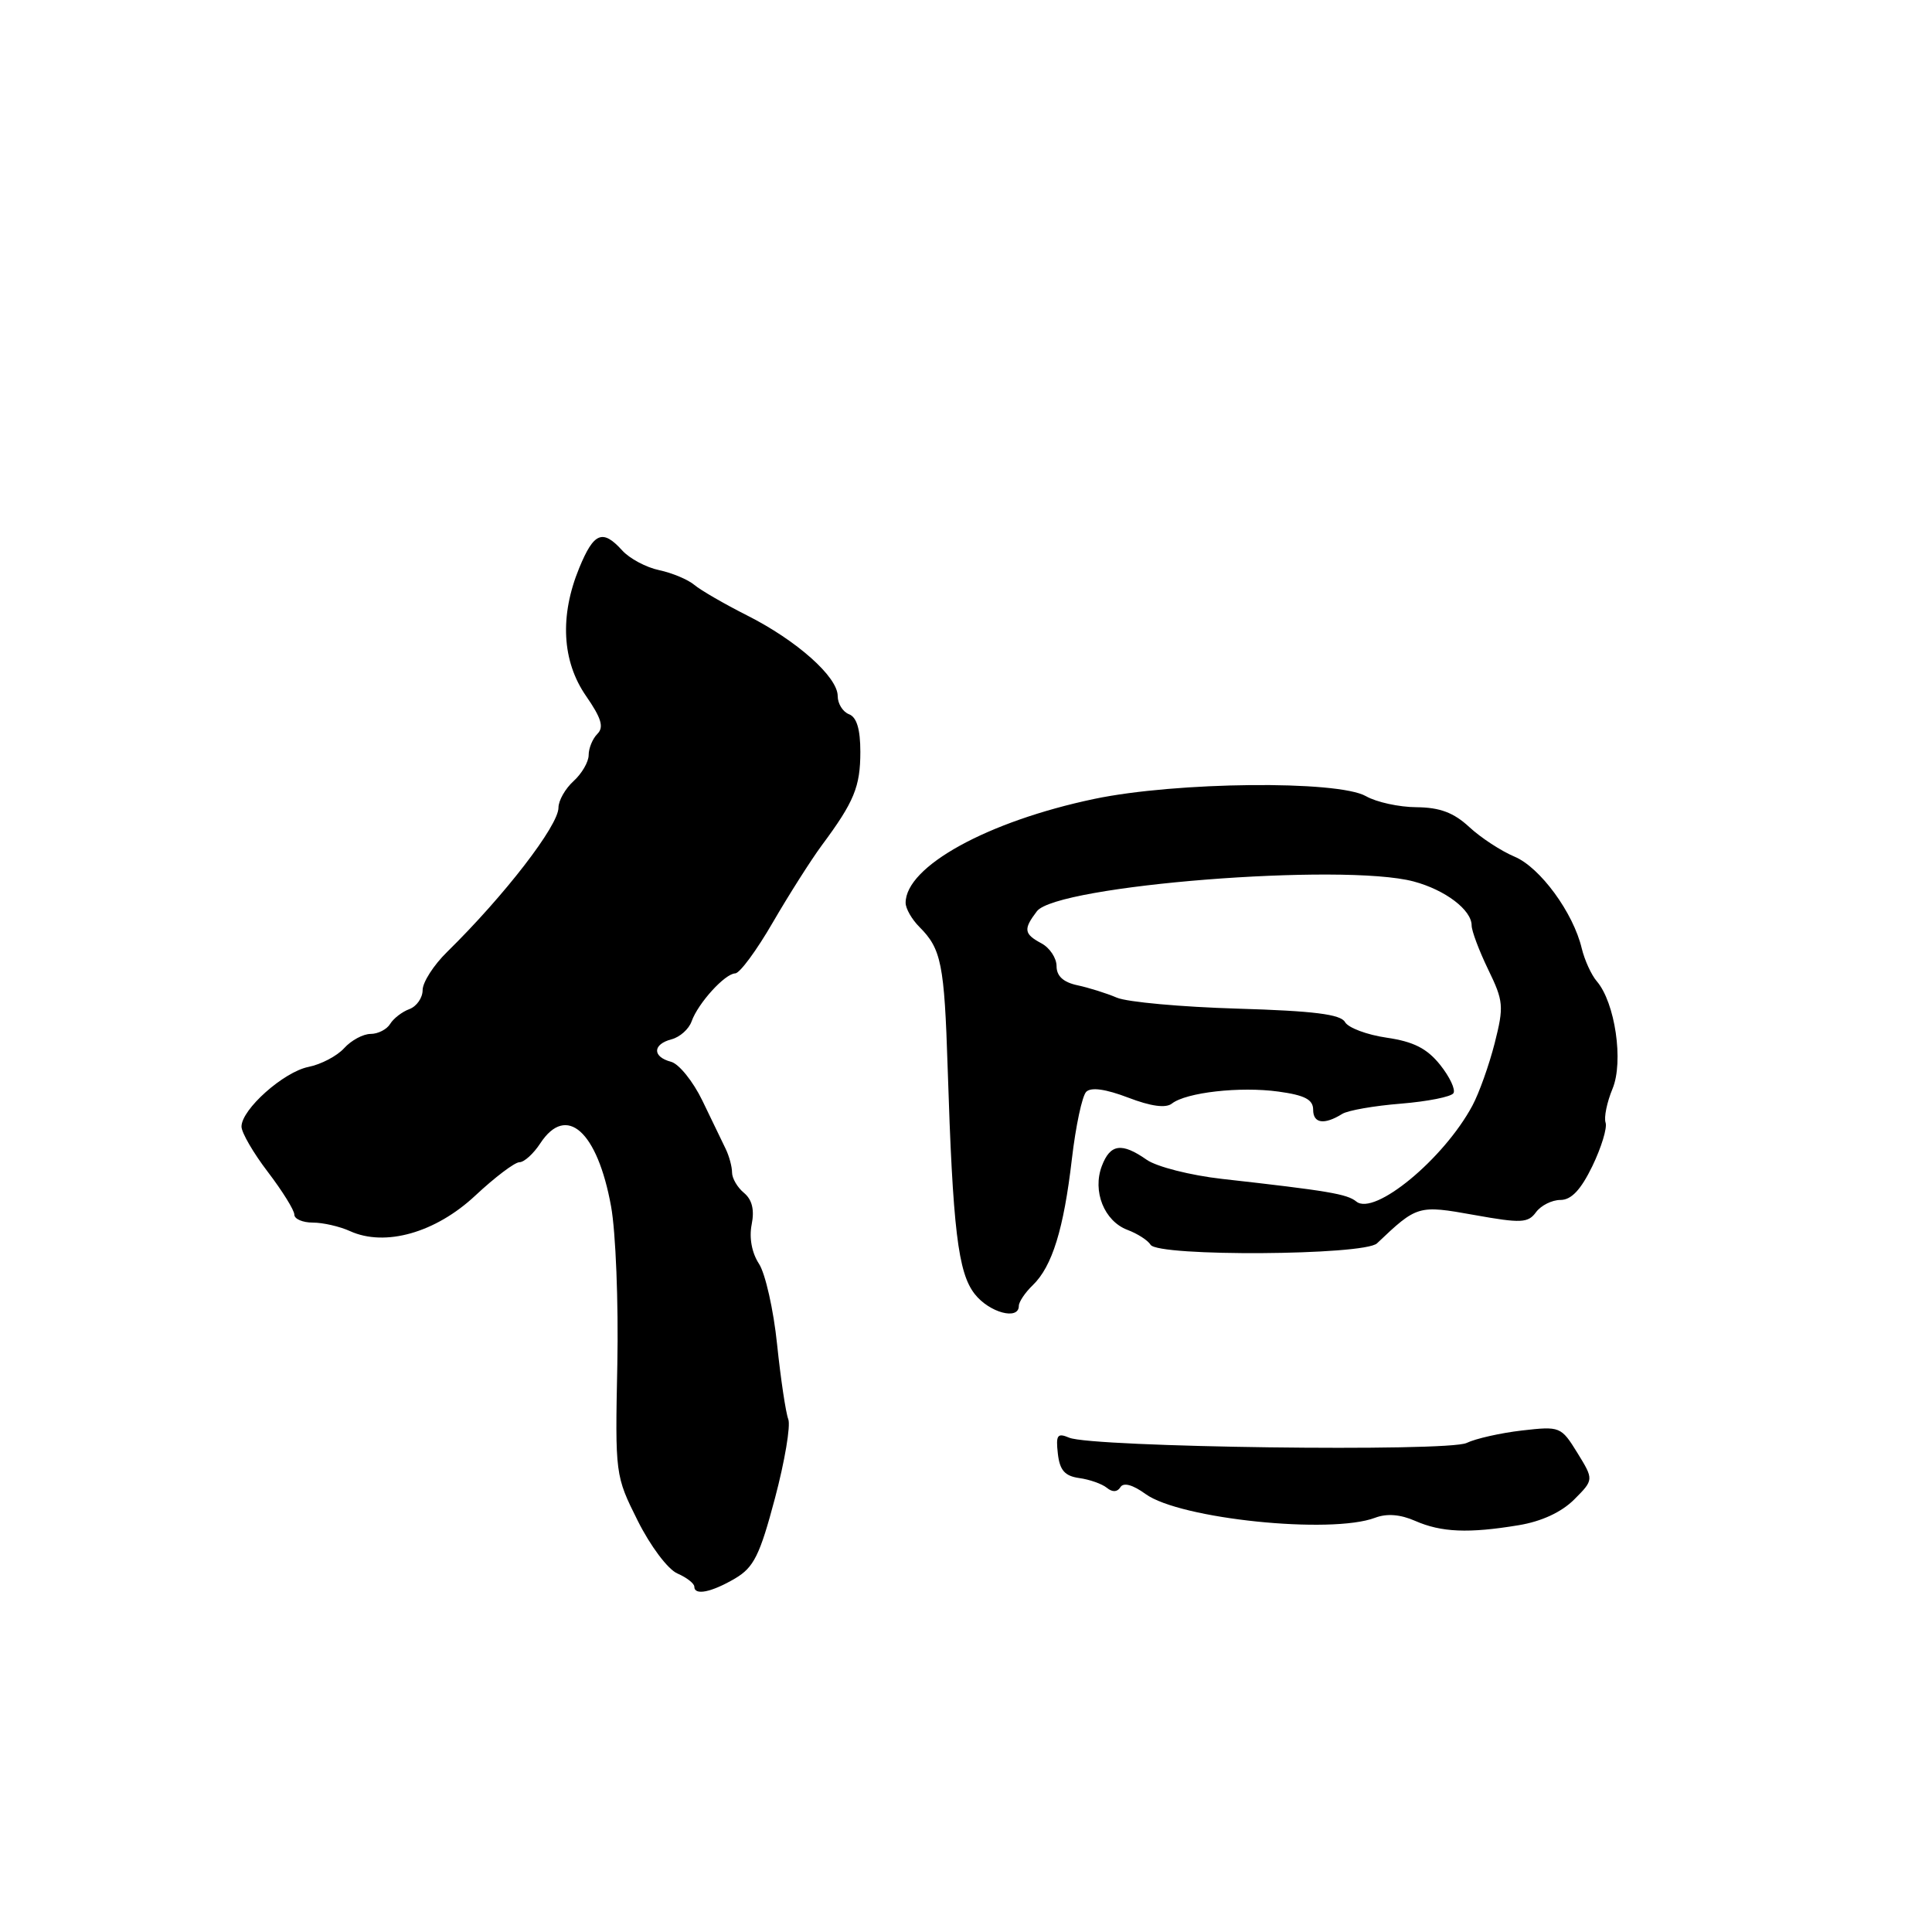 <?xml version="1.0" encoding="UTF-8" standalone="no"?>
<!DOCTYPE svg PUBLIC "-//W3C//DTD SVG 1.1//EN" "http://www.w3.org/Graphics/SVG/1.1/DTD/svg11.dtd" >
<svg xmlns="http://www.w3.org/2000/svg" xmlns:xlink="http://www.w3.org/1999/xlink" version="1.1" viewBox="0 0 256 256">
 <g >
 <path fill="currentColor"
d=" M 97.41 209.15 C 99.88 207.69 100.68 206.09 102.69 198.51 C 103.99 193.61 104.78 188.90 104.45 188.05 C 104.12 187.20 103.45 182.74 102.97 178.15 C 102.50 173.56 101.41 168.75 100.57 167.46 C 99.62 166.01 99.25 164.02 99.60 162.25 C 99.99 160.31 99.66 158.97 98.59 158.07 C 97.71 157.35 97.00 156.13 97.00 155.36 C 97.00 154.60 96.62 153.19 96.16 152.24 C 95.69 151.28 94.30 148.40 93.07 145.84 C 91.83 143.28 89.96 140.96 88.91 140.69 C 86.42 140.03 86.46 138.37 88.99 137.71 C 90.09 137.42 91.28 136.36 91.64 135.34 C 92.50 132.92 96.06 129.01 97.42 128.98 C 98.02 128.97 100.26 125.93 102.40 122.23 C 104.55 118.53 107.48 113.92 108.90 112.00 C 113.18 106.24 114.00 104.24 114.00 99.62 C 114.00 96.63 113.52 95.03 112.50 94.64 C 111.67 94.32 111.00 93.24 111.00 92.23 C 111.00 89.69 105.57 84.86 99.00 81.55 C 95.97 80.02 92.83 78.20 92.00 77.50 C 91.17 76.80 89.08 75.92 87.35 75.55 C 85.62 75.19 83.42 74.01 82.45 72.94 C 79.85 70.07 78.69 70.54 76.75 75.26 C 74.14 81.61 74.46 87.62 77.66 92.23 C 79.68 95.15 80.05 96.35 79.16 97.24 C 78.52 97.88 78.00 99.14 78.00 100.05 C 78.00 100.95 77.10 102.50 76.00 103.50 C 74.90 104.50 74.00 106.08 74.00 107.02 C 74.00 109.40 66.84 118.68 59.25 126.13 C 57.46 127.88 56.00 130.16 56.00 131.19 C 56.00 132.22 55.21 133.35 54.25 133.71 C 53.29 134.06 52.14 134.95 51.70 135.67 C 51.26 136.40 50.09 137.00 49.11 137.00 C 48.12 137.00 46.54 137.85 45.60 138.89 C 44.67 139.92 42.54 141.04 40.88 141.37 C 37.58 142.03 32.00 147.00 32.00 149.28 C 32.00 150.07 33.57 152.78 35.50 155.30 C 37.42 157.82 39.00 160.36 39.00 160.94 C 39.00 161.52 40.10 162.00 41.45 162.00 C 42.80 162.00 45.02 162.51 46.38 163.13 C 51.03 165.24 57.71 163.35 62.98 158.42 C 65.58 155.99 68.21 154.00 68.83 154.00 C 69.45 154.00 70.69 152.88 71.59 151.50 C 75.05 146.22 79.16 149.88 80.97 159.85 C 81.59 163.24 81.96 172.65 81.80 180.76 C 81.50 195.40 81.52 195.54 84.50 201.50 C 86.18 204.86 88.49 207.94 89.75 208.49 C 90.99 209.03 92.00 209.82 92.00 210.24 C 92.00 211.45 94.26 211.00 97.41 209.15 Z  M 201.22 202.10 C 204.26 201.60 206.89 200.38 208.58 198.70 C 211.20 196.07 211.20 196.07 209.01 192.51 C 206.85 189.02 206.72 188.97 201.65 189.55 C 198.82 189.88 195.53 190.62 194.33 191.20 C 191.85 192.40 144.66 191.78 141.67 190.50 C 140.11 189.84 139.89 190.14 140.17 192.61 C 140.42 194.82 141.09 195.58 143.00 195.85 C 144.38 196.04 146.02 196.62 146.66 197.14 C 147.40 197.75 148.05 197.72 148.46 197.06 C 148.87 196.40 150.09 196.73 151.80 197.97 C 156.35 201.27 176.37 203.33 182.21 201.11 C 183.77 200.52 185.55 200.66 187.53 201.53 C 190.97 203.04 194.59 203.20 201.22 202.10 Z  M 135.00 173.04 C 135.00 172.51 135.83 171.27 136.85 170.29 C 139.42 167.81 140.95 162.86 142.03 153.57 C 142.54 149.21 143.39 145.21 143.93 144.67 C 144.57 144.03 146.50 144.30 149.49 145.44 C 152.51 146.60 154.48 146.86 155.28 146.23 C 157.17 144.75 164.30 143.94 169.40 144.64 C 172.90 145.12 174.00 145.70 174.00 147.05 C 174.00 148.87 175.47 149.08 177.85 147.60 C 178.60 147.13 182.10 146.52 185.63 146.24 C 189.16 145.95 192.30 145.33 192.59 144.85 C 192.89 144.37 192.09 142.68 190.82 141.09 C 189.08 138.92 187.30 138.02 183.75 137.50 C 181.13 137.12 178.65 136.19 178.22 135.43 C 177.65 134.40 174.06 133.95 163.98 133.65 C 156.56 133.43 149.38 132.78 148.00 132.20 C 146.62 131.61 144.26 130.87 142.75 130.55 C 140.89 130.15 140.00 129.33 140.00 128.02 C 140.00 126.95 139.10 125.59 138.00 125.00 C 135.67 123.75 135.58 123.13 137.39 120.75 C 140.00 117.31 177.95 114.31 187.32 116.80 C 191.51 117.92 195.00 120.57 195.00 122.63 C 195.00 123.35 195.99 125.98 197.19 128.46 C 199.23 132.66 199.29 133.34 198.05 138.24 C 197.31 141.13 195.99 144.85 195.10 146.50 C 191.32 153.56 182.12 161.16 179.72 159.21 C 178.50 158.21 176.00 157.79 161.92 156.21 C 157.74 155.74 153.27 154.60 151.95 153.68 C 148.64 151.36 147.11 151.57 146.00 154.50 C 144.73 157.85 146.31 161.79 149.38 162.96 C 150.72 163.46 152.10 164.35 152.46 164.94 C 153.45 166.53 180.77 166.36 182.46 164.75 C 187.78 159.70 187.91 159.66 195.34 160.99 C 201.57 162.11 202.48 162.06 203.53 160.62 C 204.19 159.73 205.64 159.00 206.77 159.00 C 208.21 159.00 209.47 157.66 211.00 154.51 C 212.19 152.04 212.98 149.45 212.75 148.76 C 212.51 148.07 212.93 146.04 213.67 144.26 C 215.16 140.67 214.01 132.84 211.58 130.02 C 210.86 129.18 209.97 127.23 209.59 125.67 C 208.47 120.93 204.06 114.92 200.68 113.51 C 198.92 112.77 196.22 111.01 194.69 109.59 C 192.63 107.68 190.80 106.99 187.70 106.96 C 185.39 106.95 182.38 106.29 181.00 105.50 C 177.28 103.37 155.82 103.59 145.00 105.86 C 130.85 108.83 120.00 114.81 120.00 119.63 C 120.00 120.39 120.82 121.82 121.83 122.83 C 124.73 125.73 125.13 127.73 125.57 141.50 C 126.25 162.91 126.94 168.65 129.16 171.47 C 131.09 173.93 135.00 174.98 135.00 173.04 Z "/>
</g>
</svg>